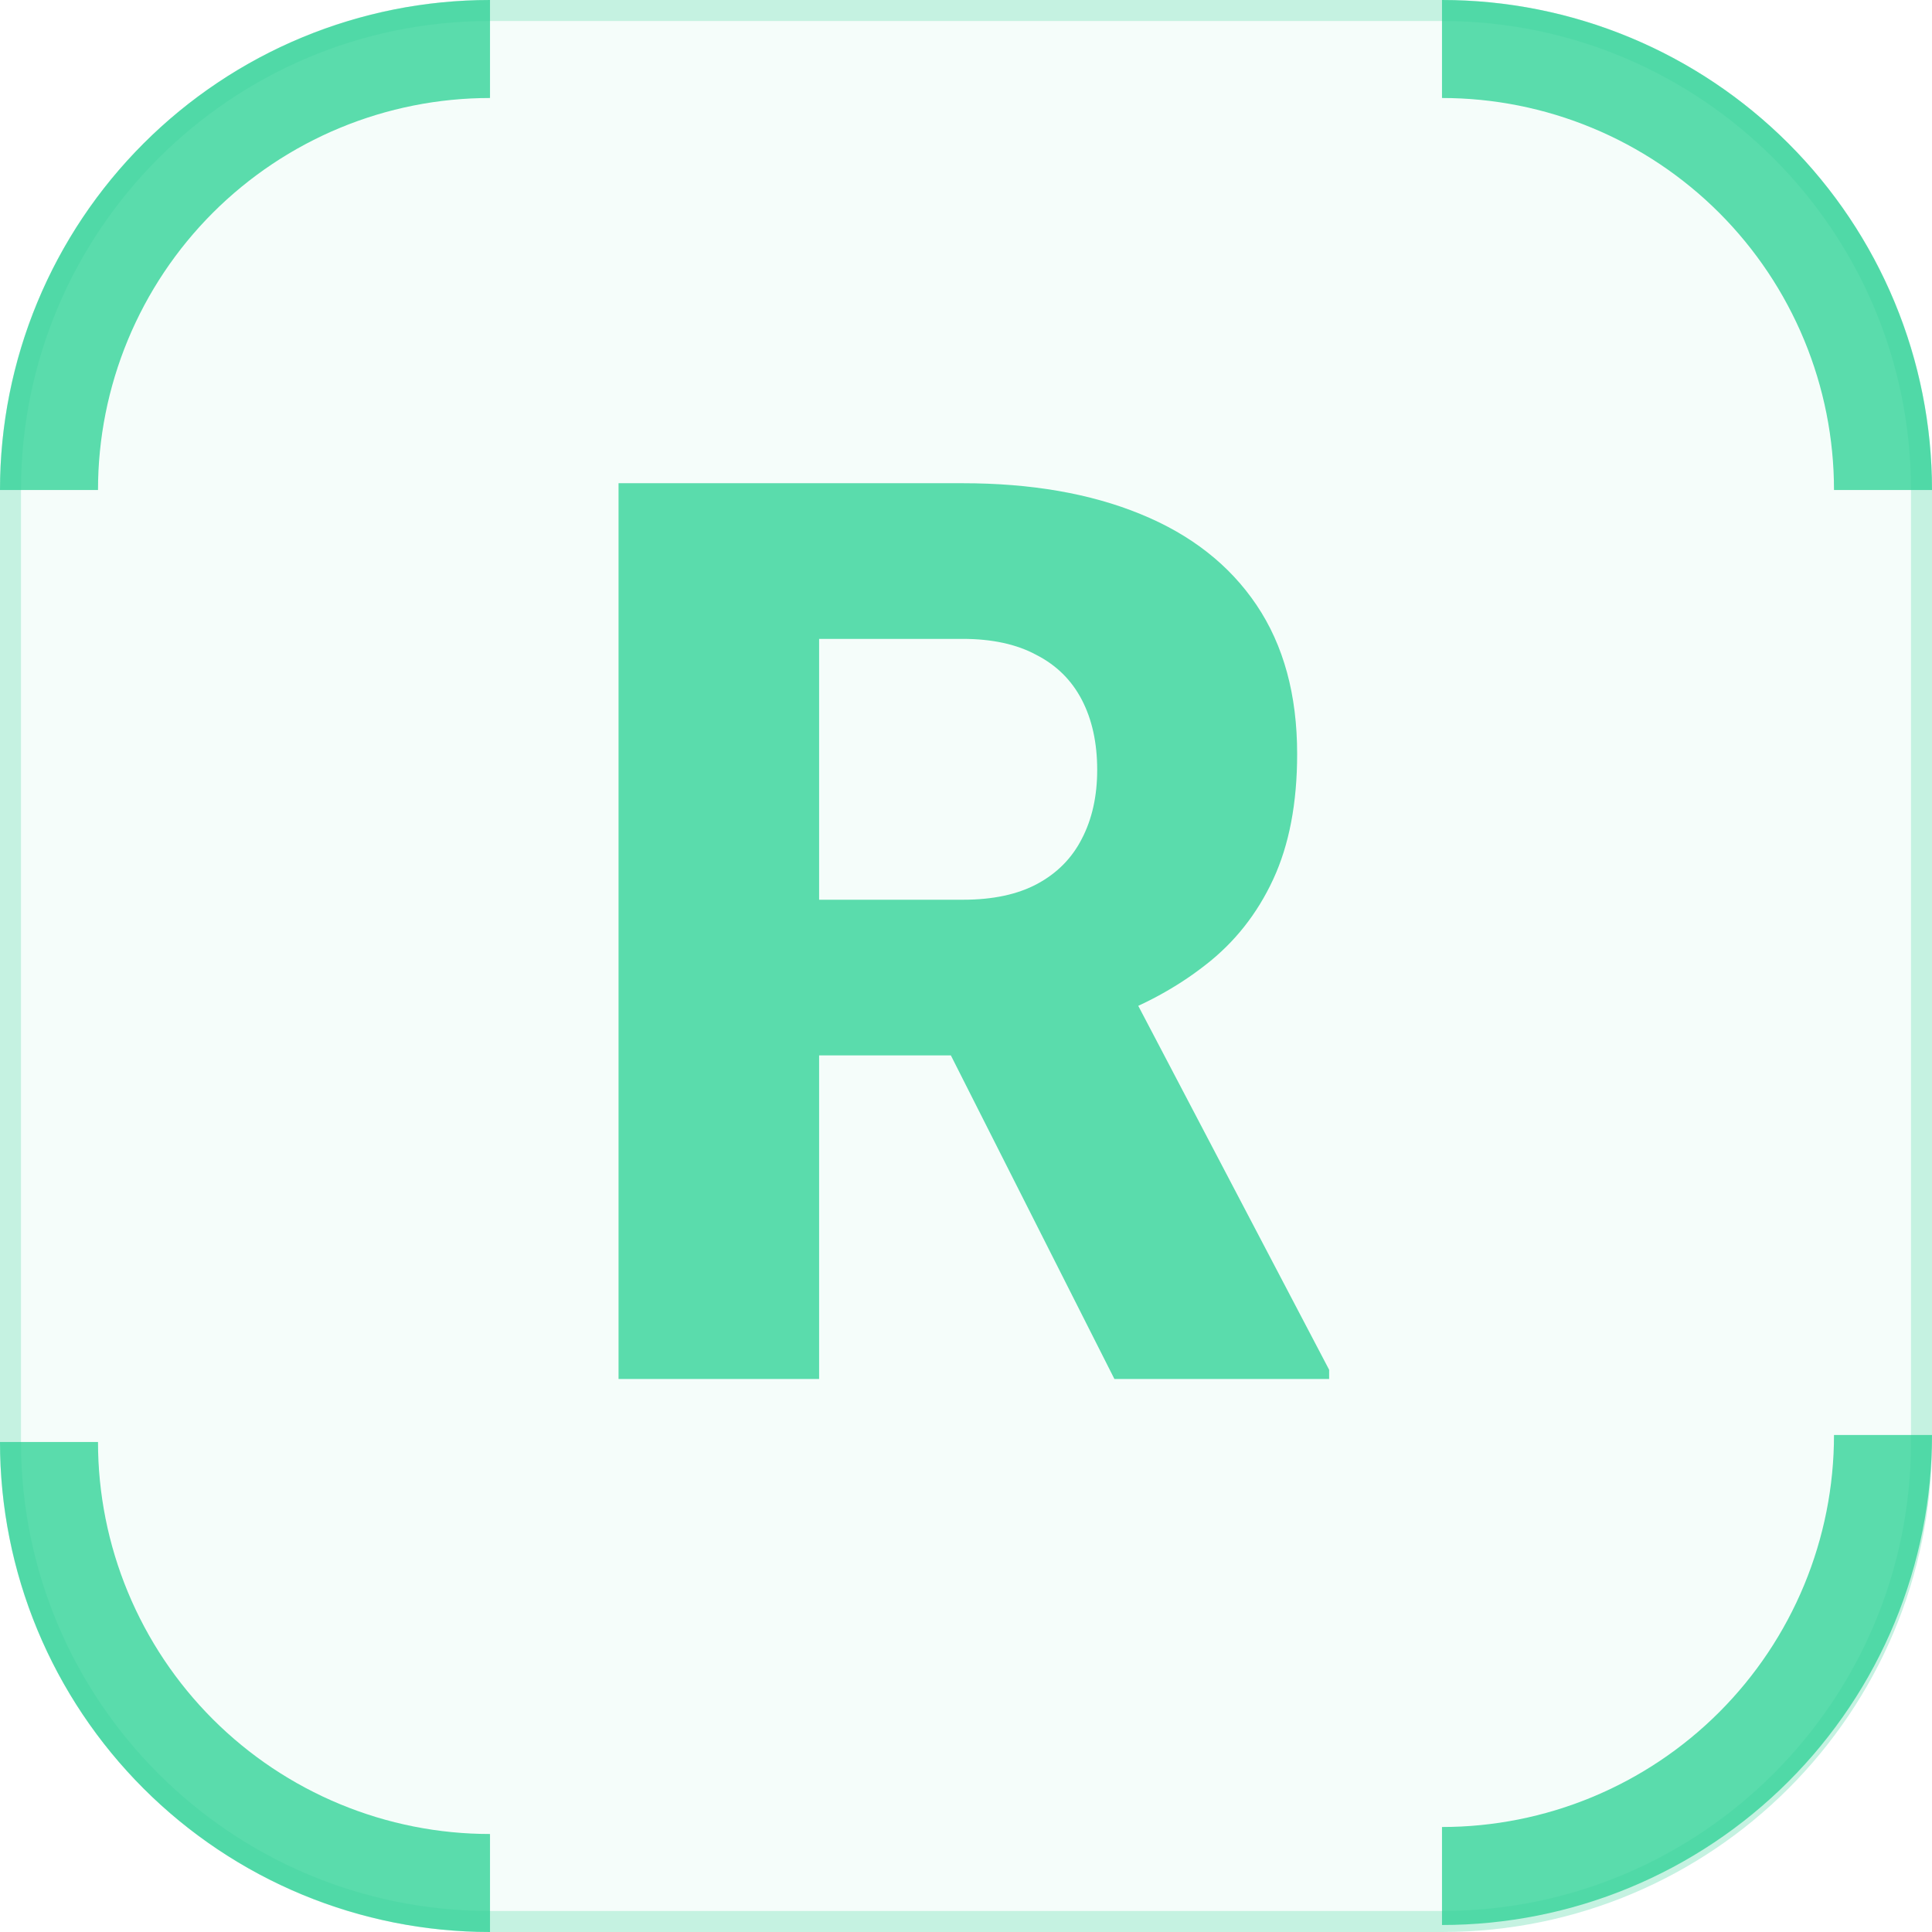 <svg width="276" height="276" viewBox="0 0 276 276" fill="none" xmlns="http://www.w3.org/2000/svg">
<path d="M0 70C0 31.34 31.34 0 70 0H206C244.66 0 276 31.34 276 70V206C276 244.66 244.66 276 206 276H70C31.34 276 0 244.66 0 206V70Z" fill="#34D399" fill-opacity="0.05"/>
<path d="M70 1.5H206C243.831 1.5 274.5 32.169 274.5 70V206C274.5 243.831 243.831 274.5 206 274.5H70C32.169 274.5 1.5 243.831 1.5 206V70C1.5 32.169 32.169 1.5 70 1.5Z" stroke="#34D399" stroke-opacity="0.25" stroke-width="3"/>
<path d="M88.363 69.031H137.494C147.279 69.031 155.746 70.496 162.895 73.426C170.102 76.356 175.639 80.691 179.506 86.434C183.373 92.176 185.307 99.266 185.307 107.703C185.307 114.734 184.164 120.711 181.879 125.633C179.594 130.555 176.371 134.627 172.211 137.85C168.109 141.072 163.305 143.68 157.797 145.672L148.48 150.77H106.645L106.469 128.533H137.582C141.859 128.533 145.404 127.771 148.217 126.248C151.029 124.725 153.139 122.586 154.545 119.832C156.01 117.02 156.742 113.738 156.742 109.988C156.742 106.121 156.01 102.781 154.545 99.969C153.08 97.156 150.912 95.018 148.041 93.553C145.229 92.029 141.713 91.268 137.494 91.268H117.016V197H88.363V69.031ZM159.203 197L130.463 140.135L160.697 140.047L189.877 195.682V197H159.203Z" fill="#34D399" fill-opacity="0.8"/>
<path d="M0 206C-8.03636e-07 215.193 1.811 224.295 5.328 232.788C8.846 241.281 14.002 248.997 20.503 255.497C27.003 261.998 34.719 267.154 43.212 270.672C51.705 274.189 60.807 276 70 276L70 262C62.646 262 55.364 260.552 48.57 257.737C41.776 254.923 35.602 250.798 30.402 245.598C25.202 240.398 21.077 234.225 18.263 227.43C15.448 220.636 14 213.354 14 206L0 206Z" fill="#34D399" fill-opacity="0.8"/>
<path d="M276 70C276 60.807 274.189 51.705 270.672 43.212C267.154 34.719 261.998 27.003 255.497 20.503C248.997 14.002 241.281 8.846 232.788 5.328C224.295 1.811 215.193 4.01818e-07 206 0L206 14C213.354 14 220.636 15.448 227.43 18.263C234.225 21.077 240.398 25.202 245.598 30.402C250.798 35.602 254.923 41.776 257.737 48.57C260.552 55.364 262 62.646 262 70L276 70Z" fill="#34D399" fill-opacity="0.8"/>
<path d="M70 0C60.807 -8.03636e-07 51.705 1.811 43.212 5.328C34.719 8.846 27.003 14.002 20.503 20.503C14.002 27.003 8.846 34.719 5.328 43.212C1.811 51.705 4.01818e-07 60.807 0 70L14 70C14 62.646 15.448 55.364 18.263 48.57C21.077 41.776 25.202 35.602 30.402 30.402C35.602 25.202 41.776 21.077 48.57 18.263C55.364 15.448 62.646 14 70 14L70 0Z" fill="#34D399" fill-opacity="0.8"/>
<path d="M206 275C215.193 275 224.295 273.189 232.788 269.672C241.281 266.154 248.997 260.998 255.497 254.497C261.998 247.997 267.154 240.281 270.672 231.788C274.189 223.295 276 214.193 276 205L262 205C262 212.354 260.552 219.636 257.737 226.43C254.923 233.225 250.798 239.398 245.598 244.598C240.398 249.798 234.225 253.923 227.43 256.737C220.636 259.552 213.354 261 206 261L206 275Z" fill="#34D399" fill-opacity="0.8"/>
</svg>